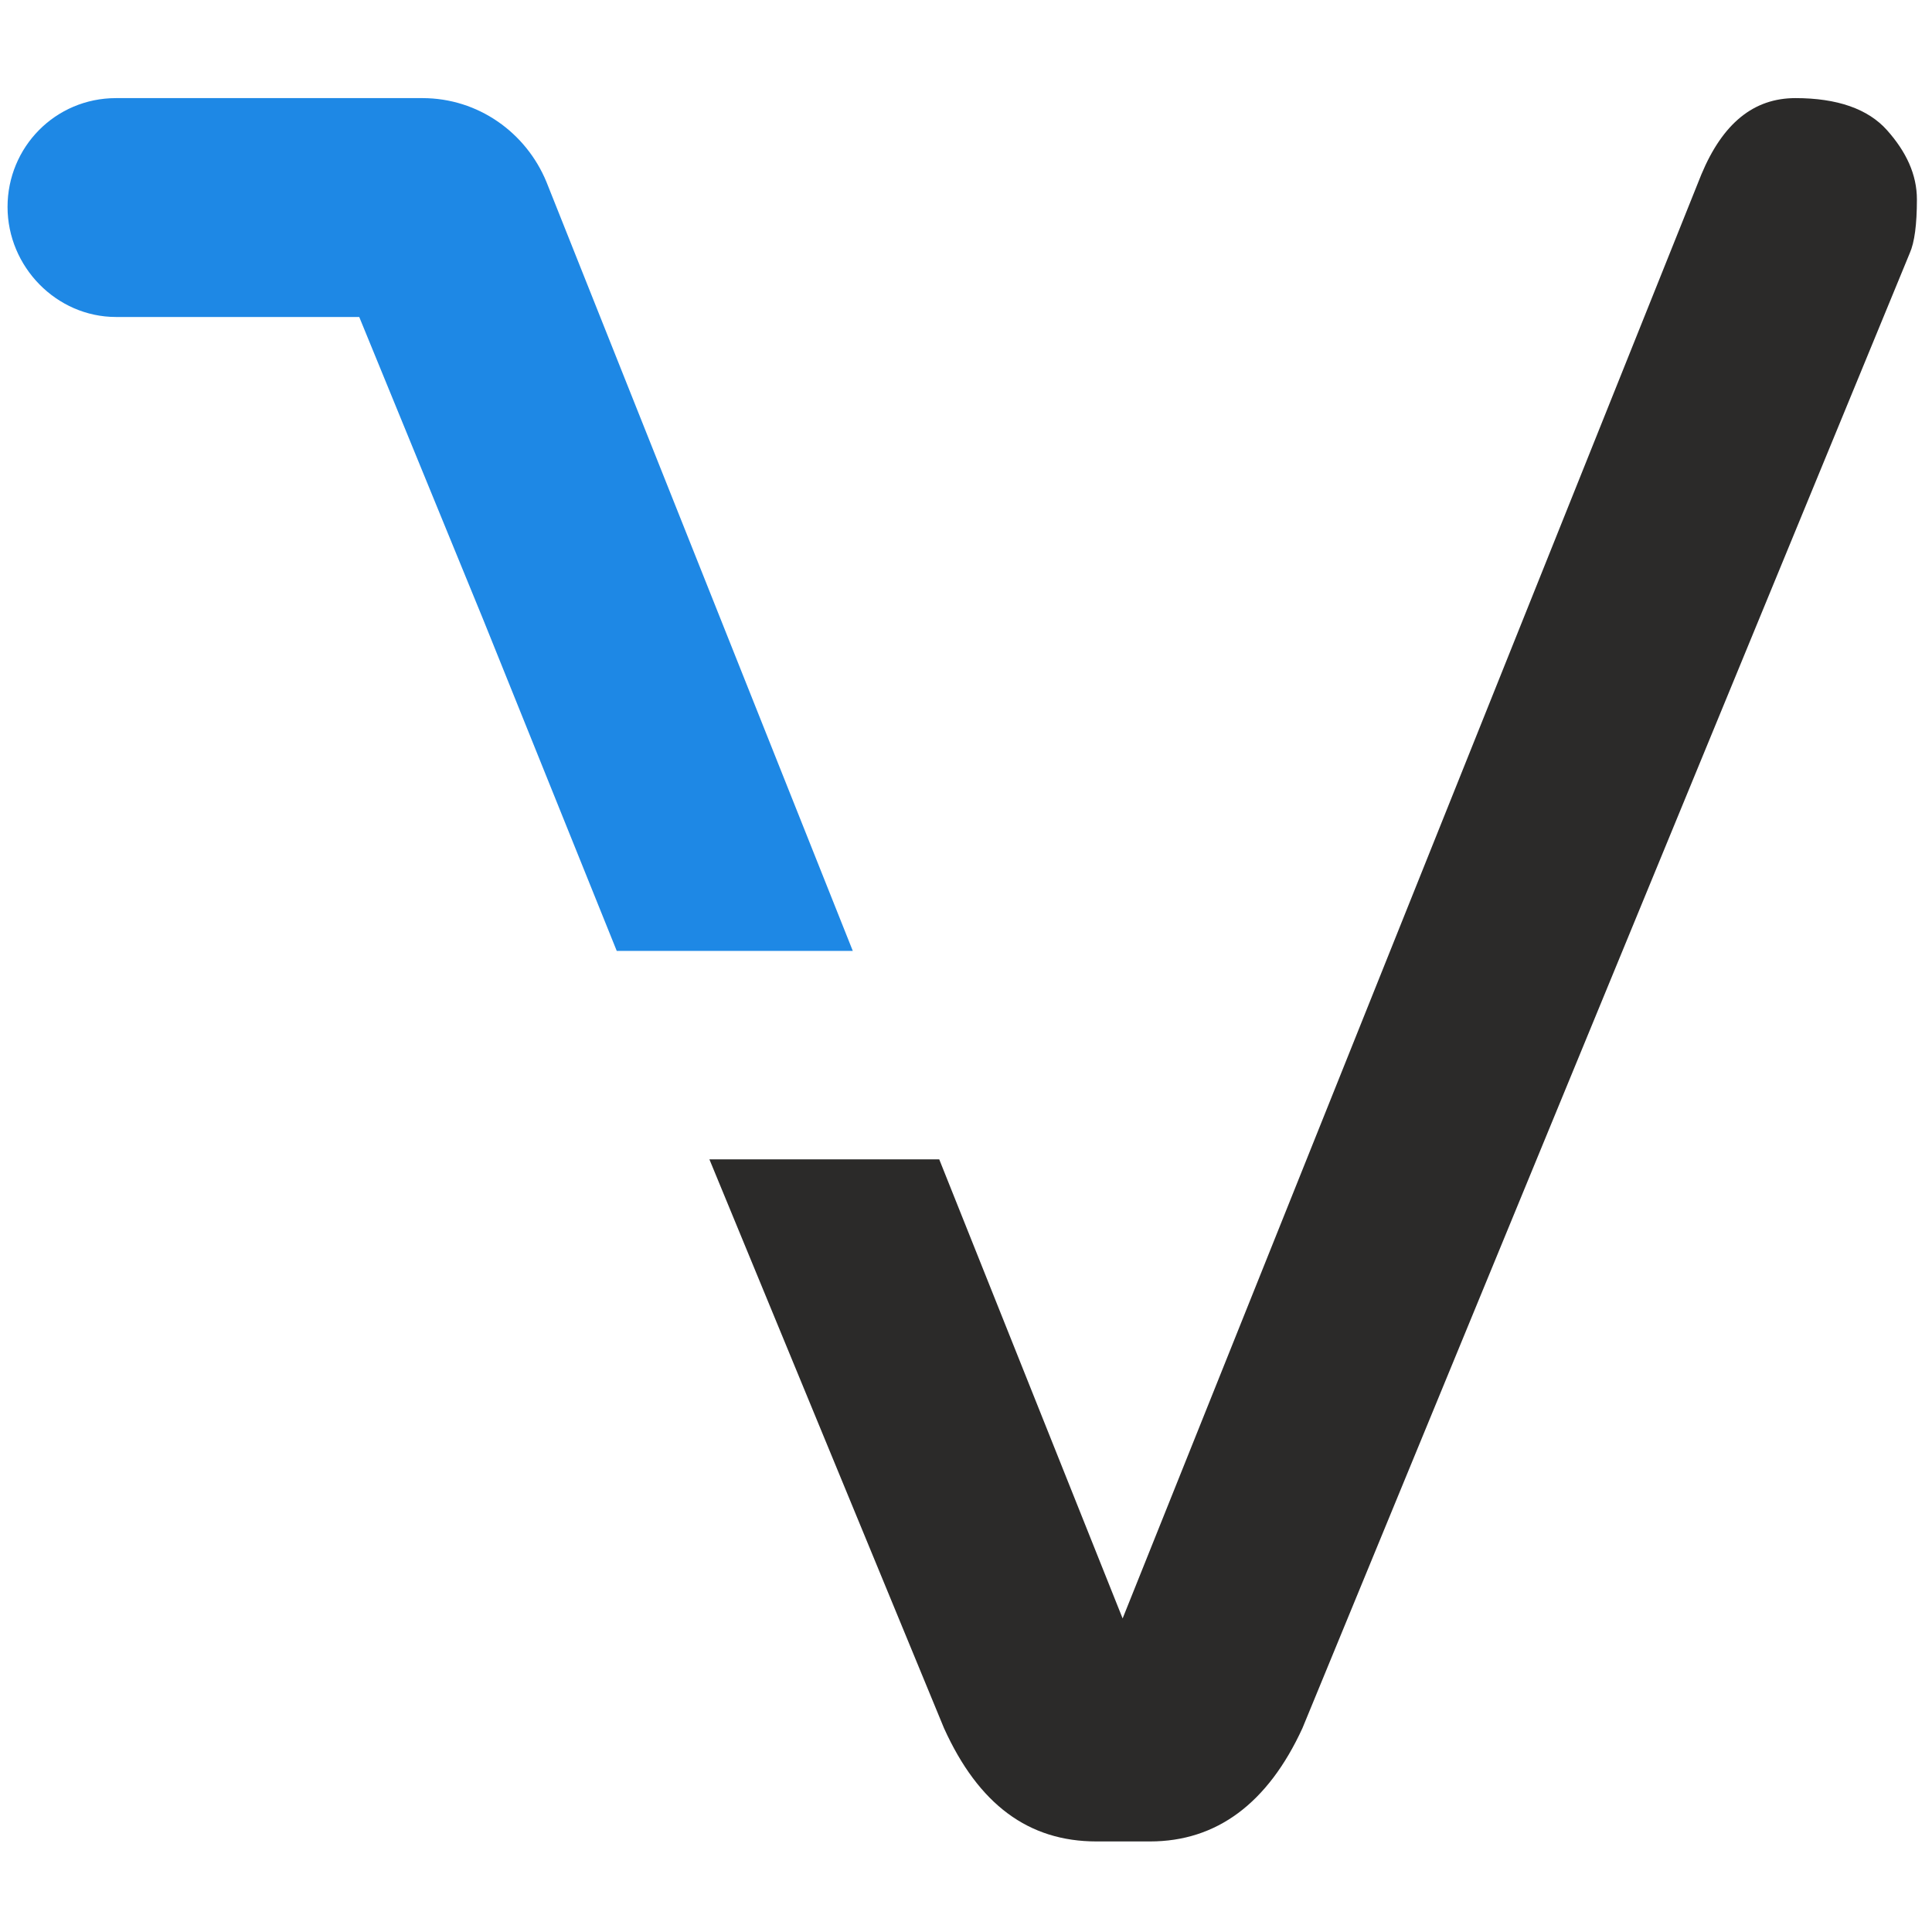 <svg width="256" height="256" viewBox="0 0 256 256" xmlns="http://www.w3.org/2000/svg"><title>vultr</title><g fill="none"><path d="M148.753 214.453l76.687-191.34C228.28 16.317 232.383 13 237.905 13c5.523 0 9.626 1.422 12.15 4.266C252.58 20.11 254 23.112 254 26.43c0 3.318-.316 5.688-.947 7.11L172.58 228.99c-4.576 9.954-11.361 15.01-20.197 15.01h-7.1c-8.995 0-15.622-4.898-20.198-15.01L94 153.622h30.454l24.3 60.831z" fill="#2B2A29"/><path d="M72.402 24.094C69.717 17.596 63.398 13 55.973 13H15.375C7.32 13 1 19.498 1 27.422s6.477 14.58 14.375 14.58h32.226L64.03 82.1 81.722 126H113L72.402 24.094z" fill="#1E88E5"/></g></svg>